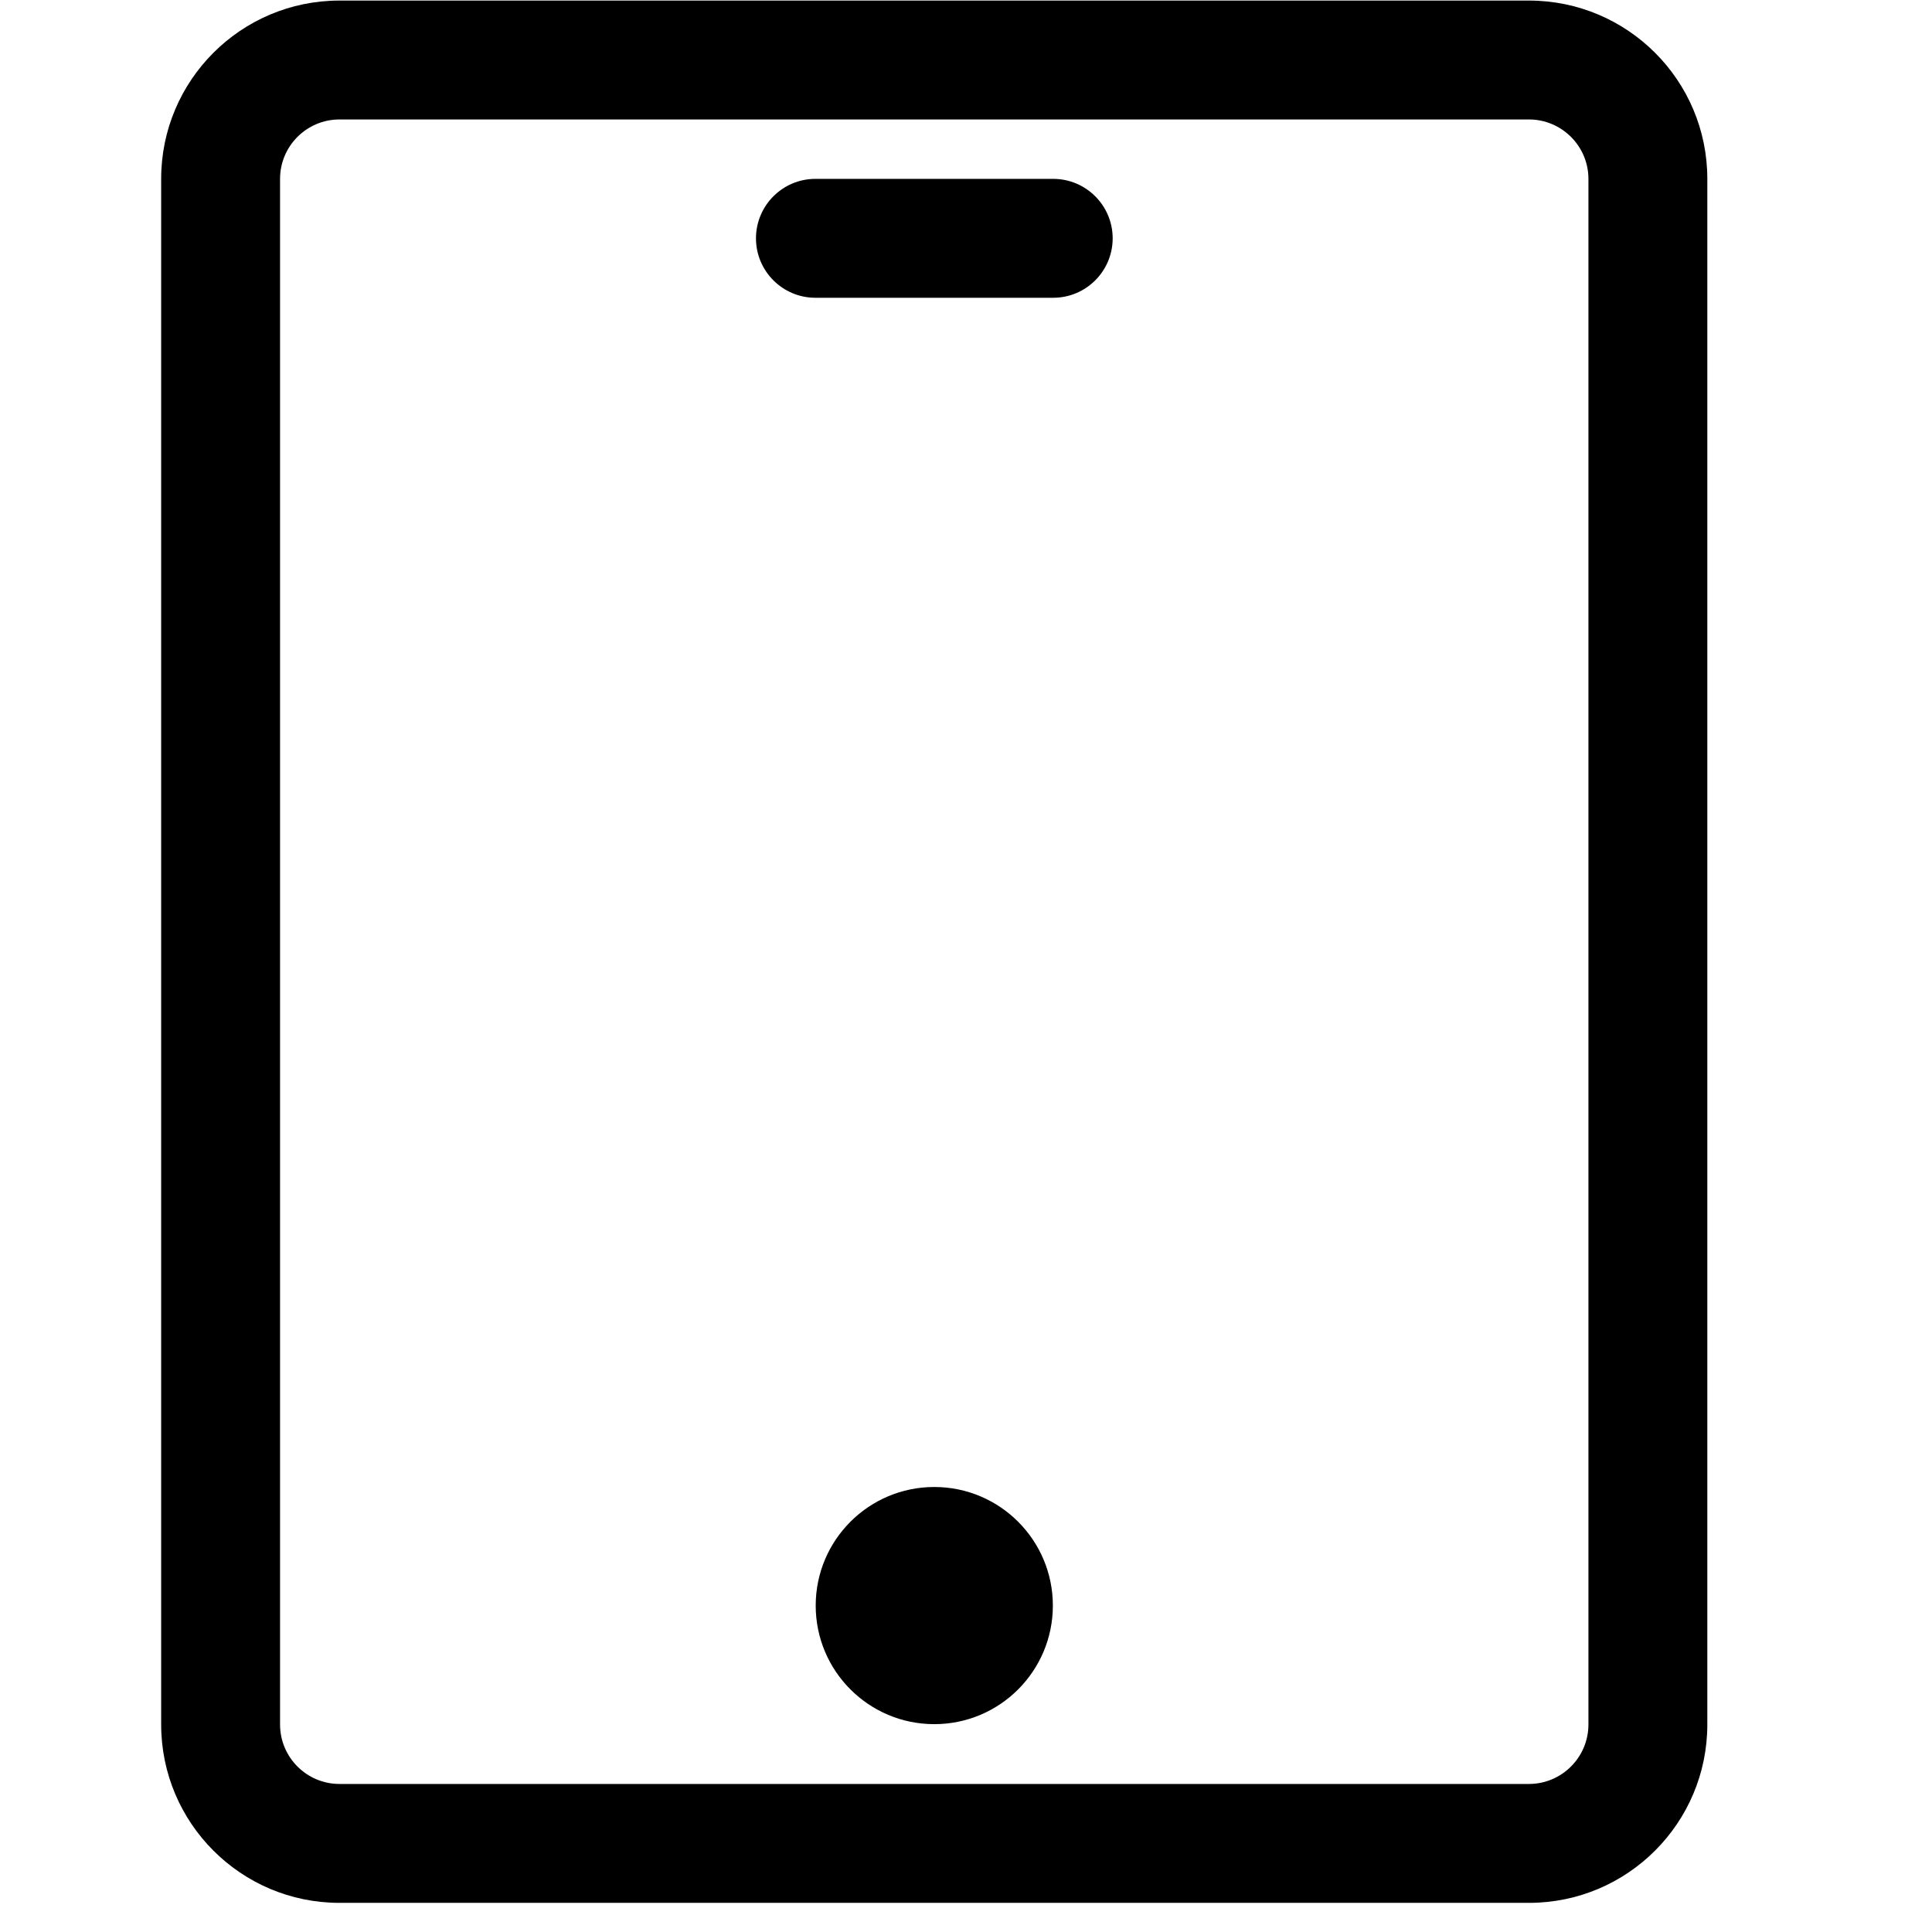<?xml version="1.0" encoding="UTF-8"?>
<svg width="24px" height="24px" viewBox="0 0 24 24" version="1.1" xmlns="http://www.w3.org/2000/svg" xmlns:xlink="http://www.w3.org/1999/xlink">
    <!-- Generator: Sketch 52.4 (67378) - http://www.bohemiancoding.com/sketch -->
    <title>c3p-tablet</title>
    <desc>Created with Sketch.</desc>
    <g id="Page-1" stroke="none" stroke-width="1" fill="none" fill-rule="evenodd">
        <g id="C3p-icon-pack" transform="translate(-1395, -248)" fill="#000000">
            <g id="Group" transform="translate(63, 86)">
                <g id="c3p-tablet" transform="translate(1332, 162)">
                    <path d="M3.479,21.422 C3.479,21.83 3.81,22.161 4.217,22.161 L18.993,22.161 C19.4,22.161 19.732,21.83 19.732,21.422 L19.732,2.222 C19.732,1.815 19.4,1.484 18.993,1.484 L4.217,1.484 C3.81,1.484 3.479,1.815 3.479,2.222 L3.479,21.422 Z M18.993,23.638 L4.217,23.638 C2.994,23.638 2.002,22.646 2.002,21.422 L2.002,2.222 C2.002,0.999 2.994,0.007 4.217,0.007 L18.993,0.007 C20.217,0.007 21.209,0.999 21.209,2.222 L21.209,21.422 C21.209,22.646 20.217,23.638 18.993,23.638 Z M10.129,3.699 C9.722,3.699 9.391,3.368 9.391,2.961 C9.391,2.553 9.722,2.222 10.129,2.222 L13.083,2.222 C13.491,2.222 13.822,2.553 13.822,2.961 C13.822,3.368 13.491,3.699 13.083,3.699 L10.129,3.699 Z M11.606,18.472 C12.42,18.472 13.079,19.132 13.079,19.945 C13.079,20.758 12.42,21.418 11.606,21.418 C10.792,21.418 10.133,20.758 10.133,19.945 C10.133,19.132 10.792,18.472 11.606,18.472 Z" id="Shape"></path>
                </g>
            </g>
        </g>
    </g>
</svg>